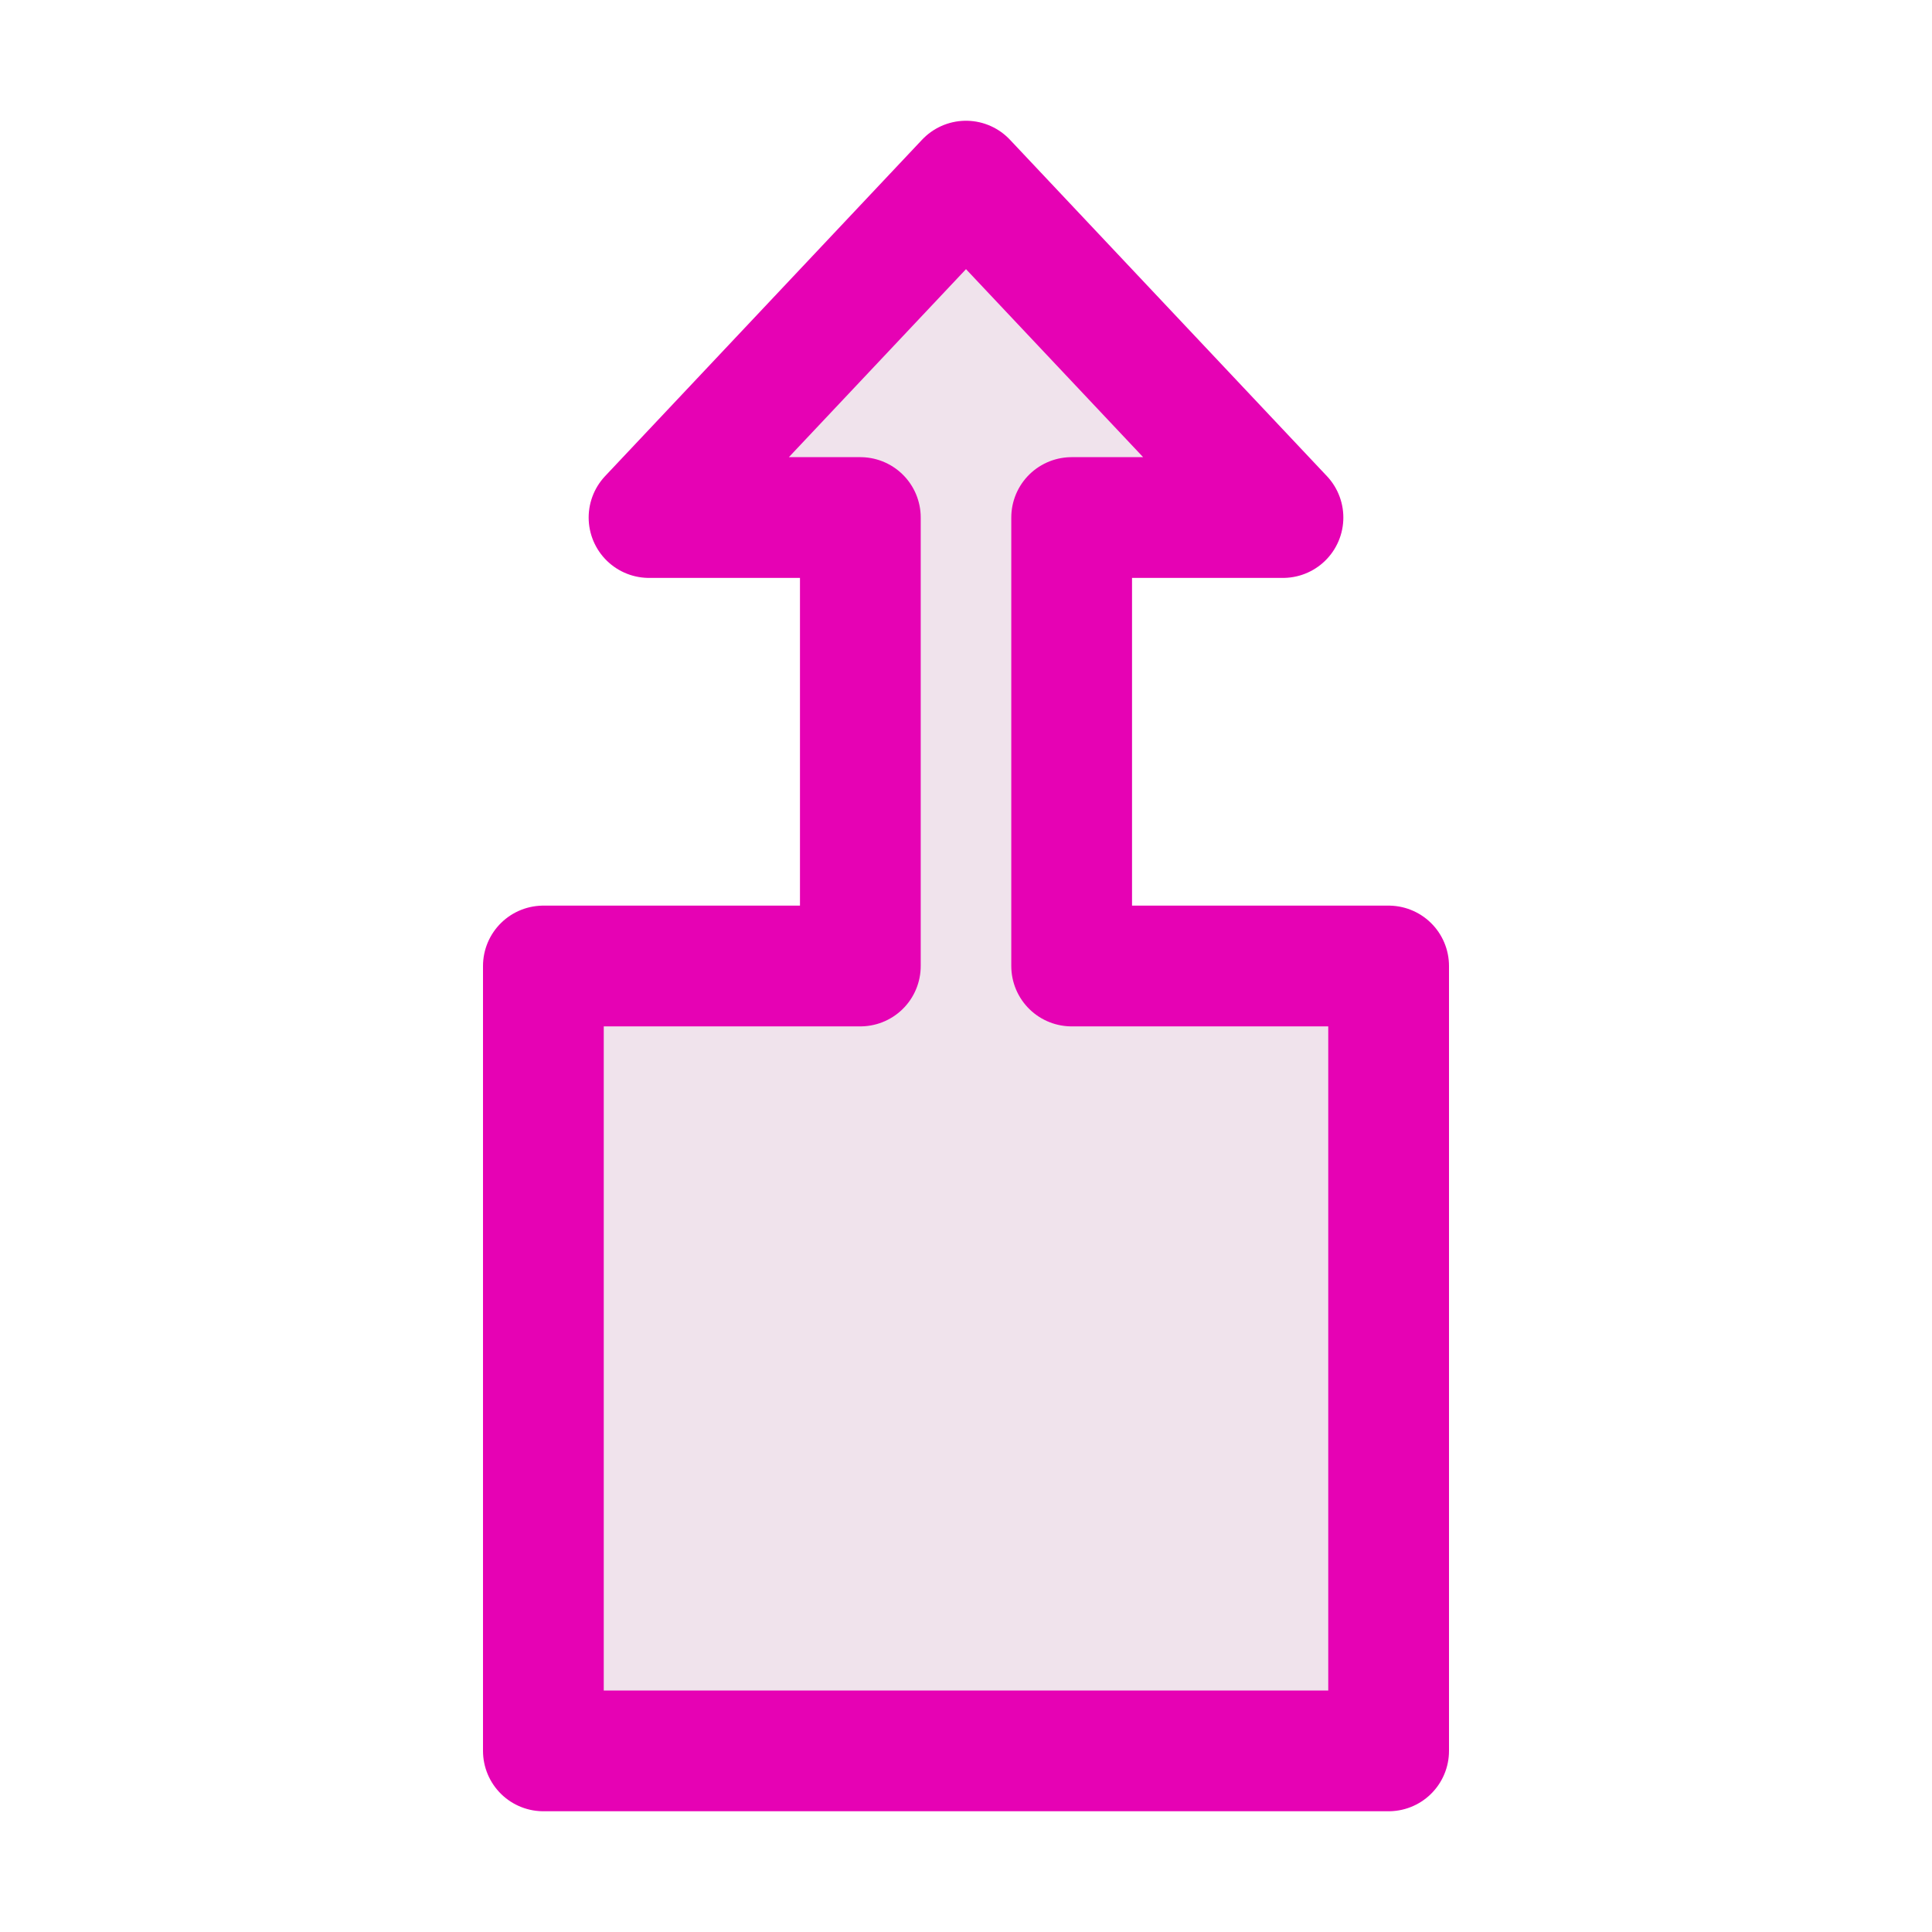 <?xml version="1.0" encoding="UTF-8"?>
<svg xmlns="http://www.w3.org/2000/svg" xmlns:xlink="http://www.w3.org/1999/xlink" width="24px" height="24px" viewBox="0 0 24 24" version="1.1">
<g id="surface1">
<path style="fill-rule:nonzero;fill:rgb(94.118%,89.02%,92.549%);fill-opacity:1;stroke-width:1;stroke-linecap:butt;stroke-linejoin:round;stroke:rgb(90.196%,0.784%,70.588%);stroke-opacity:1;stroke-miterlimit:4;" d="M 8 1.5 L 5.375 4.286 L 7.125 4.286 L 7.125 8 L 4.5 8 L 4.5 14.5 L 11.5 14.5 L 11.5 8 L 8.875 8 L 8.875 4.286 L 10.625 4.286 Z M 8 1.5 " transform="matrix(1.5,0,0,1.5,0,0)"/>
</g>
</svg>
